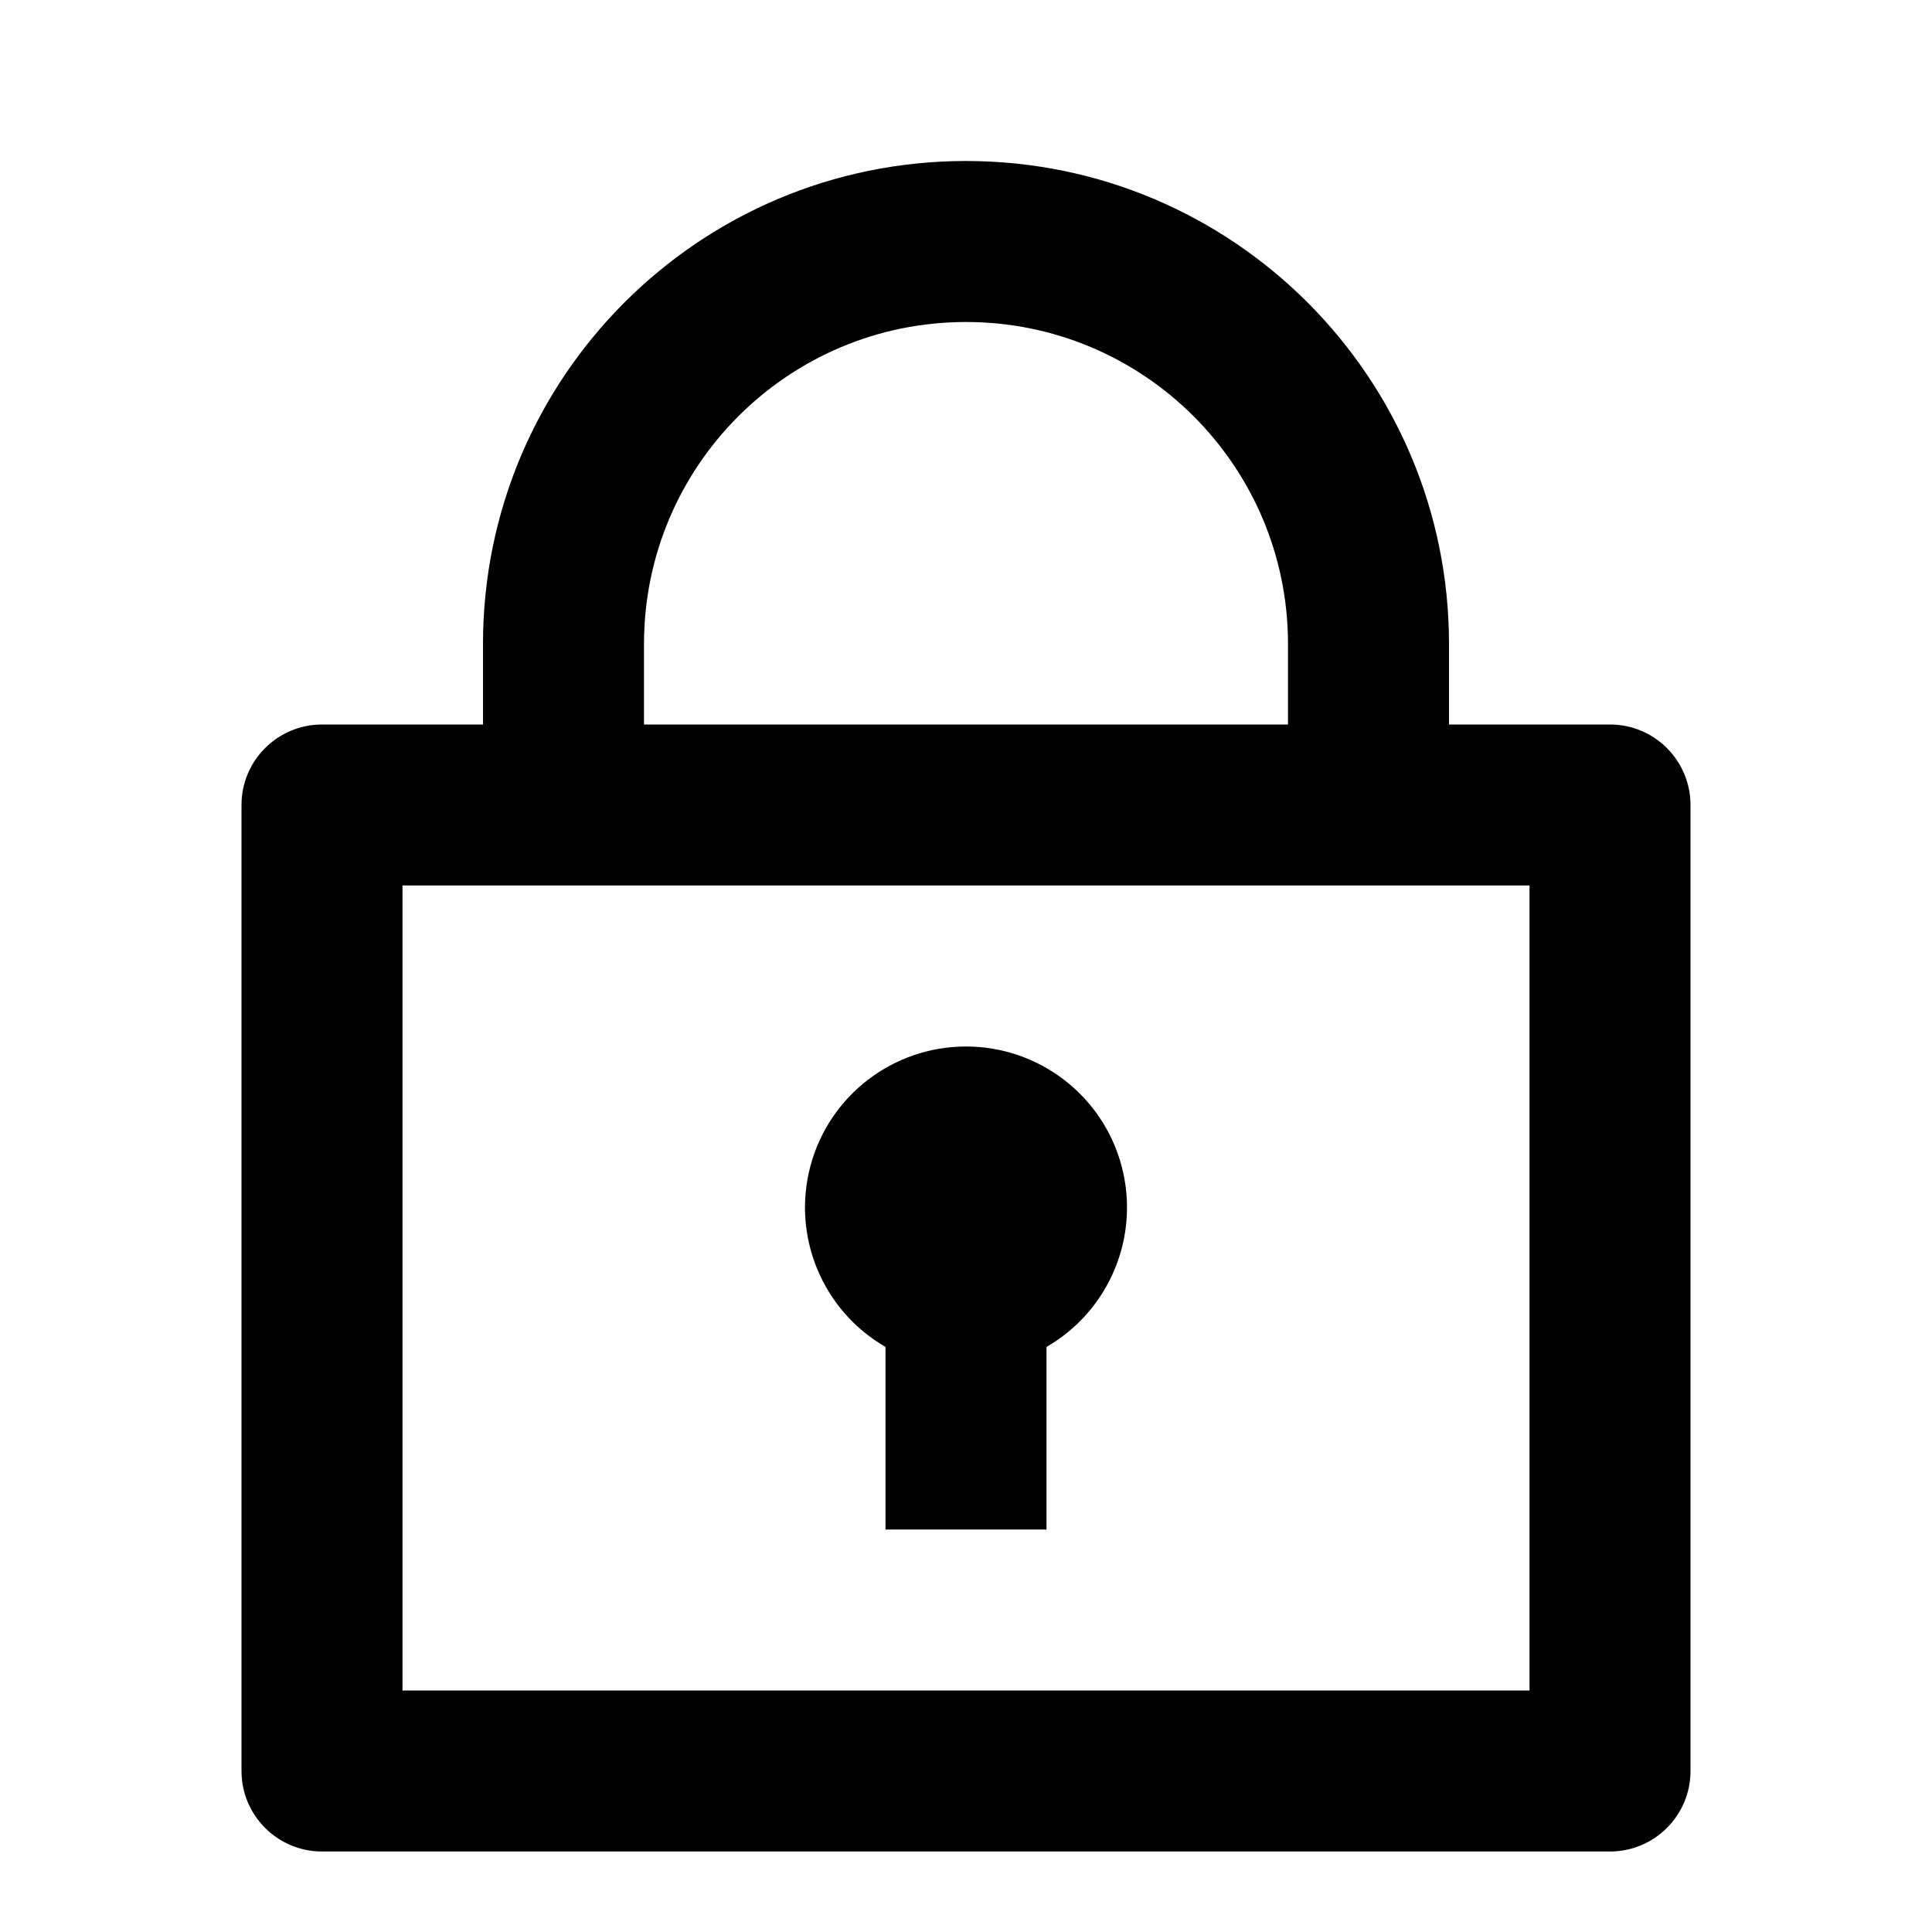 <svg viewBox="0 0 24 24" xmlns="http://www.w3.org/2000/svg"><path fill-rule="evenodd" clip-rule="evenodd" d="M6 8V9H4C3.448 9 3 9.448 3 10V22C3 22.552 3.448 23 4 23H20C20.552 23 21 22.552 21 22V10C21 9.448 20.552 9 20 9H18V8C18 4.686 15.314 2 12 2C8.686 2 6 4.686 6 8ZM5 21V11H19V21H5ZM11 16.732C10.216 16.279 9.834 15.357 10.068 14.482C10.302 13.608 11.095 13 12 13C12.905 13 13.698 13.608 13.932 14.482C14.166 15.357 13.784 16.279 13 16.732V19H11V16.732ZM16 8V9H8V8C8 5.791 9.791 4 12 4C14.209 4 16 5.791 16 8Z"/></svg>